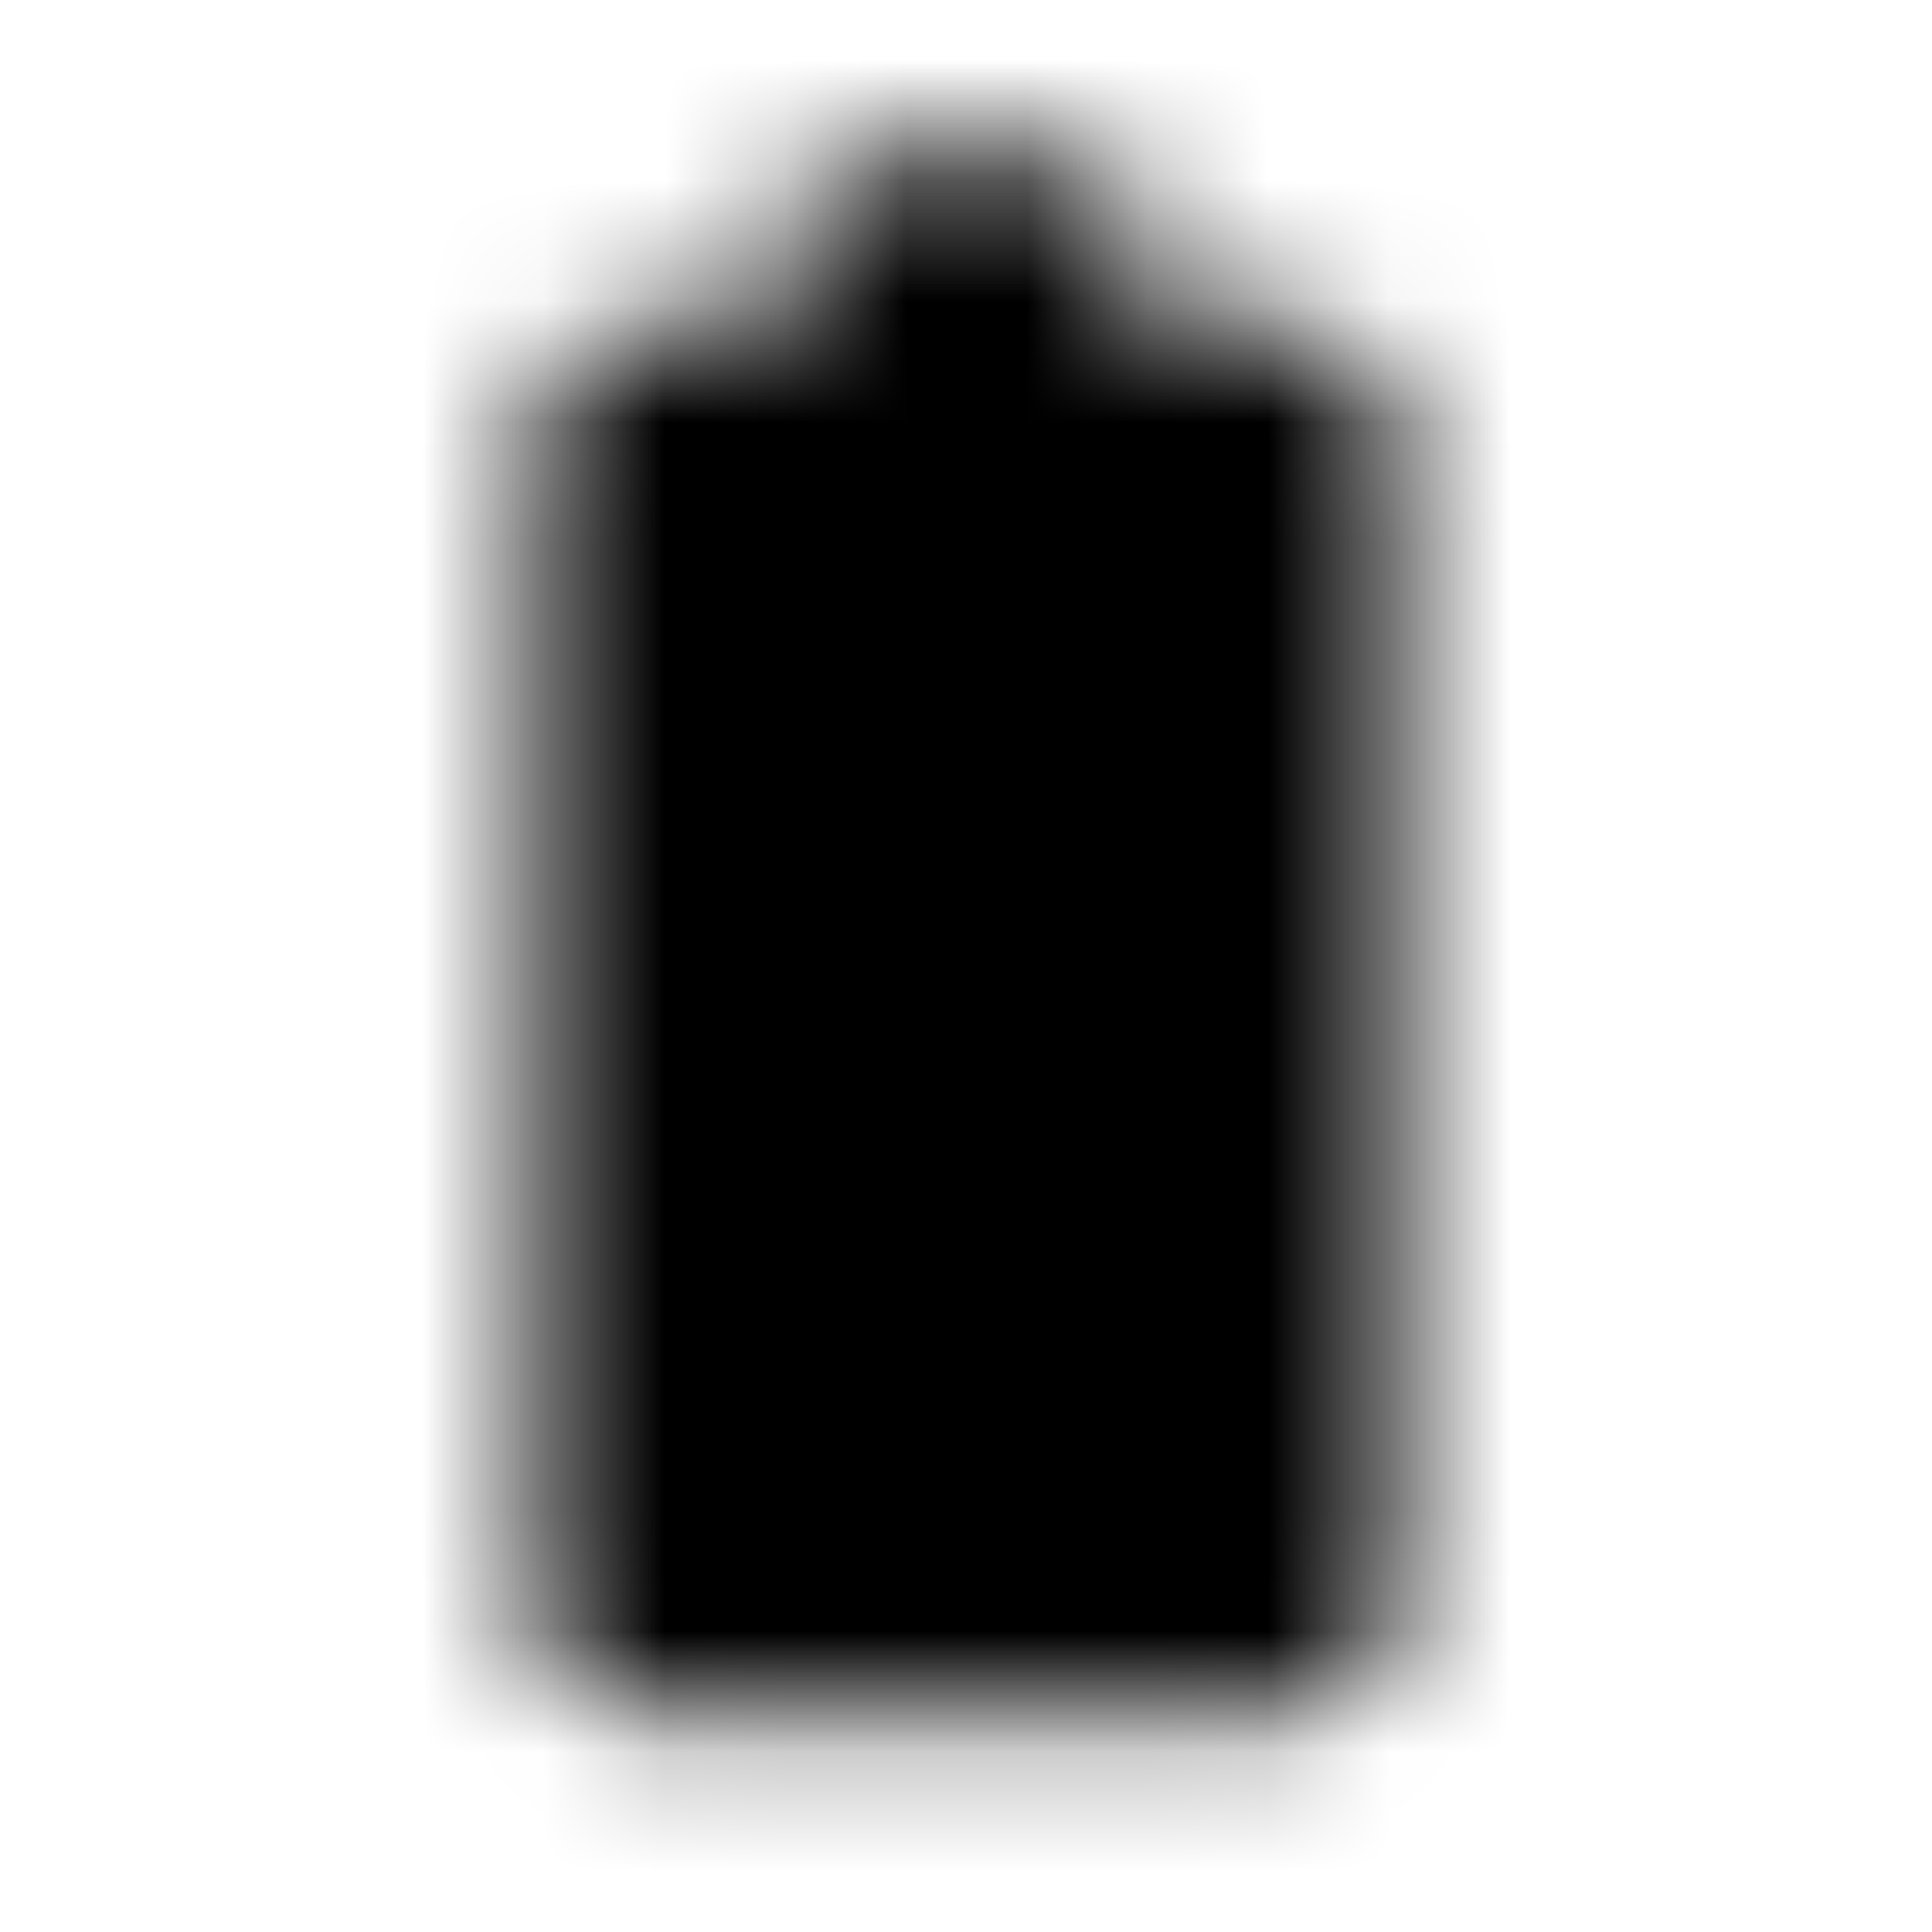 <svg xmlns="http://www.w3.org/2000/svg" xmlns:xlink="http://www.w3.org/1999/xlink" width="16" height="16" viewBox="0 0 16 16">
  <defs>
    <path id="battery-50-a" d="M11.556,8.444 L11.556,13.333 C11.556,13.822 11.156,14.222 10.667,14.222 L5.333,14.222 C4.844,14.222 4.444,13.822 4.444,13.333 L4.444,8.444 L4.444,3.556 C4.444,3.067 4.844,2.667 5.333,2.667 L6.667,2.667 L6.667,1.333 L9.333,1.333 L9.333,2.667 L10.667,2.667 C11.156,2.667 11.556,3.067 11.556,3.556 L11.556,8.444 Z"/>
  </defs>
  <g fill="none" fill-rule="evenodd">
    <mask id="battery-50-b" fill="#fff">
      <use xlink:href="#battery-50-a"/>
    </mask>
    <g fill="CurrentColor" mask="url(#battery-50-b)">
      <rect width="16" height="16"/>
    </g>
  </g>
</svg>
